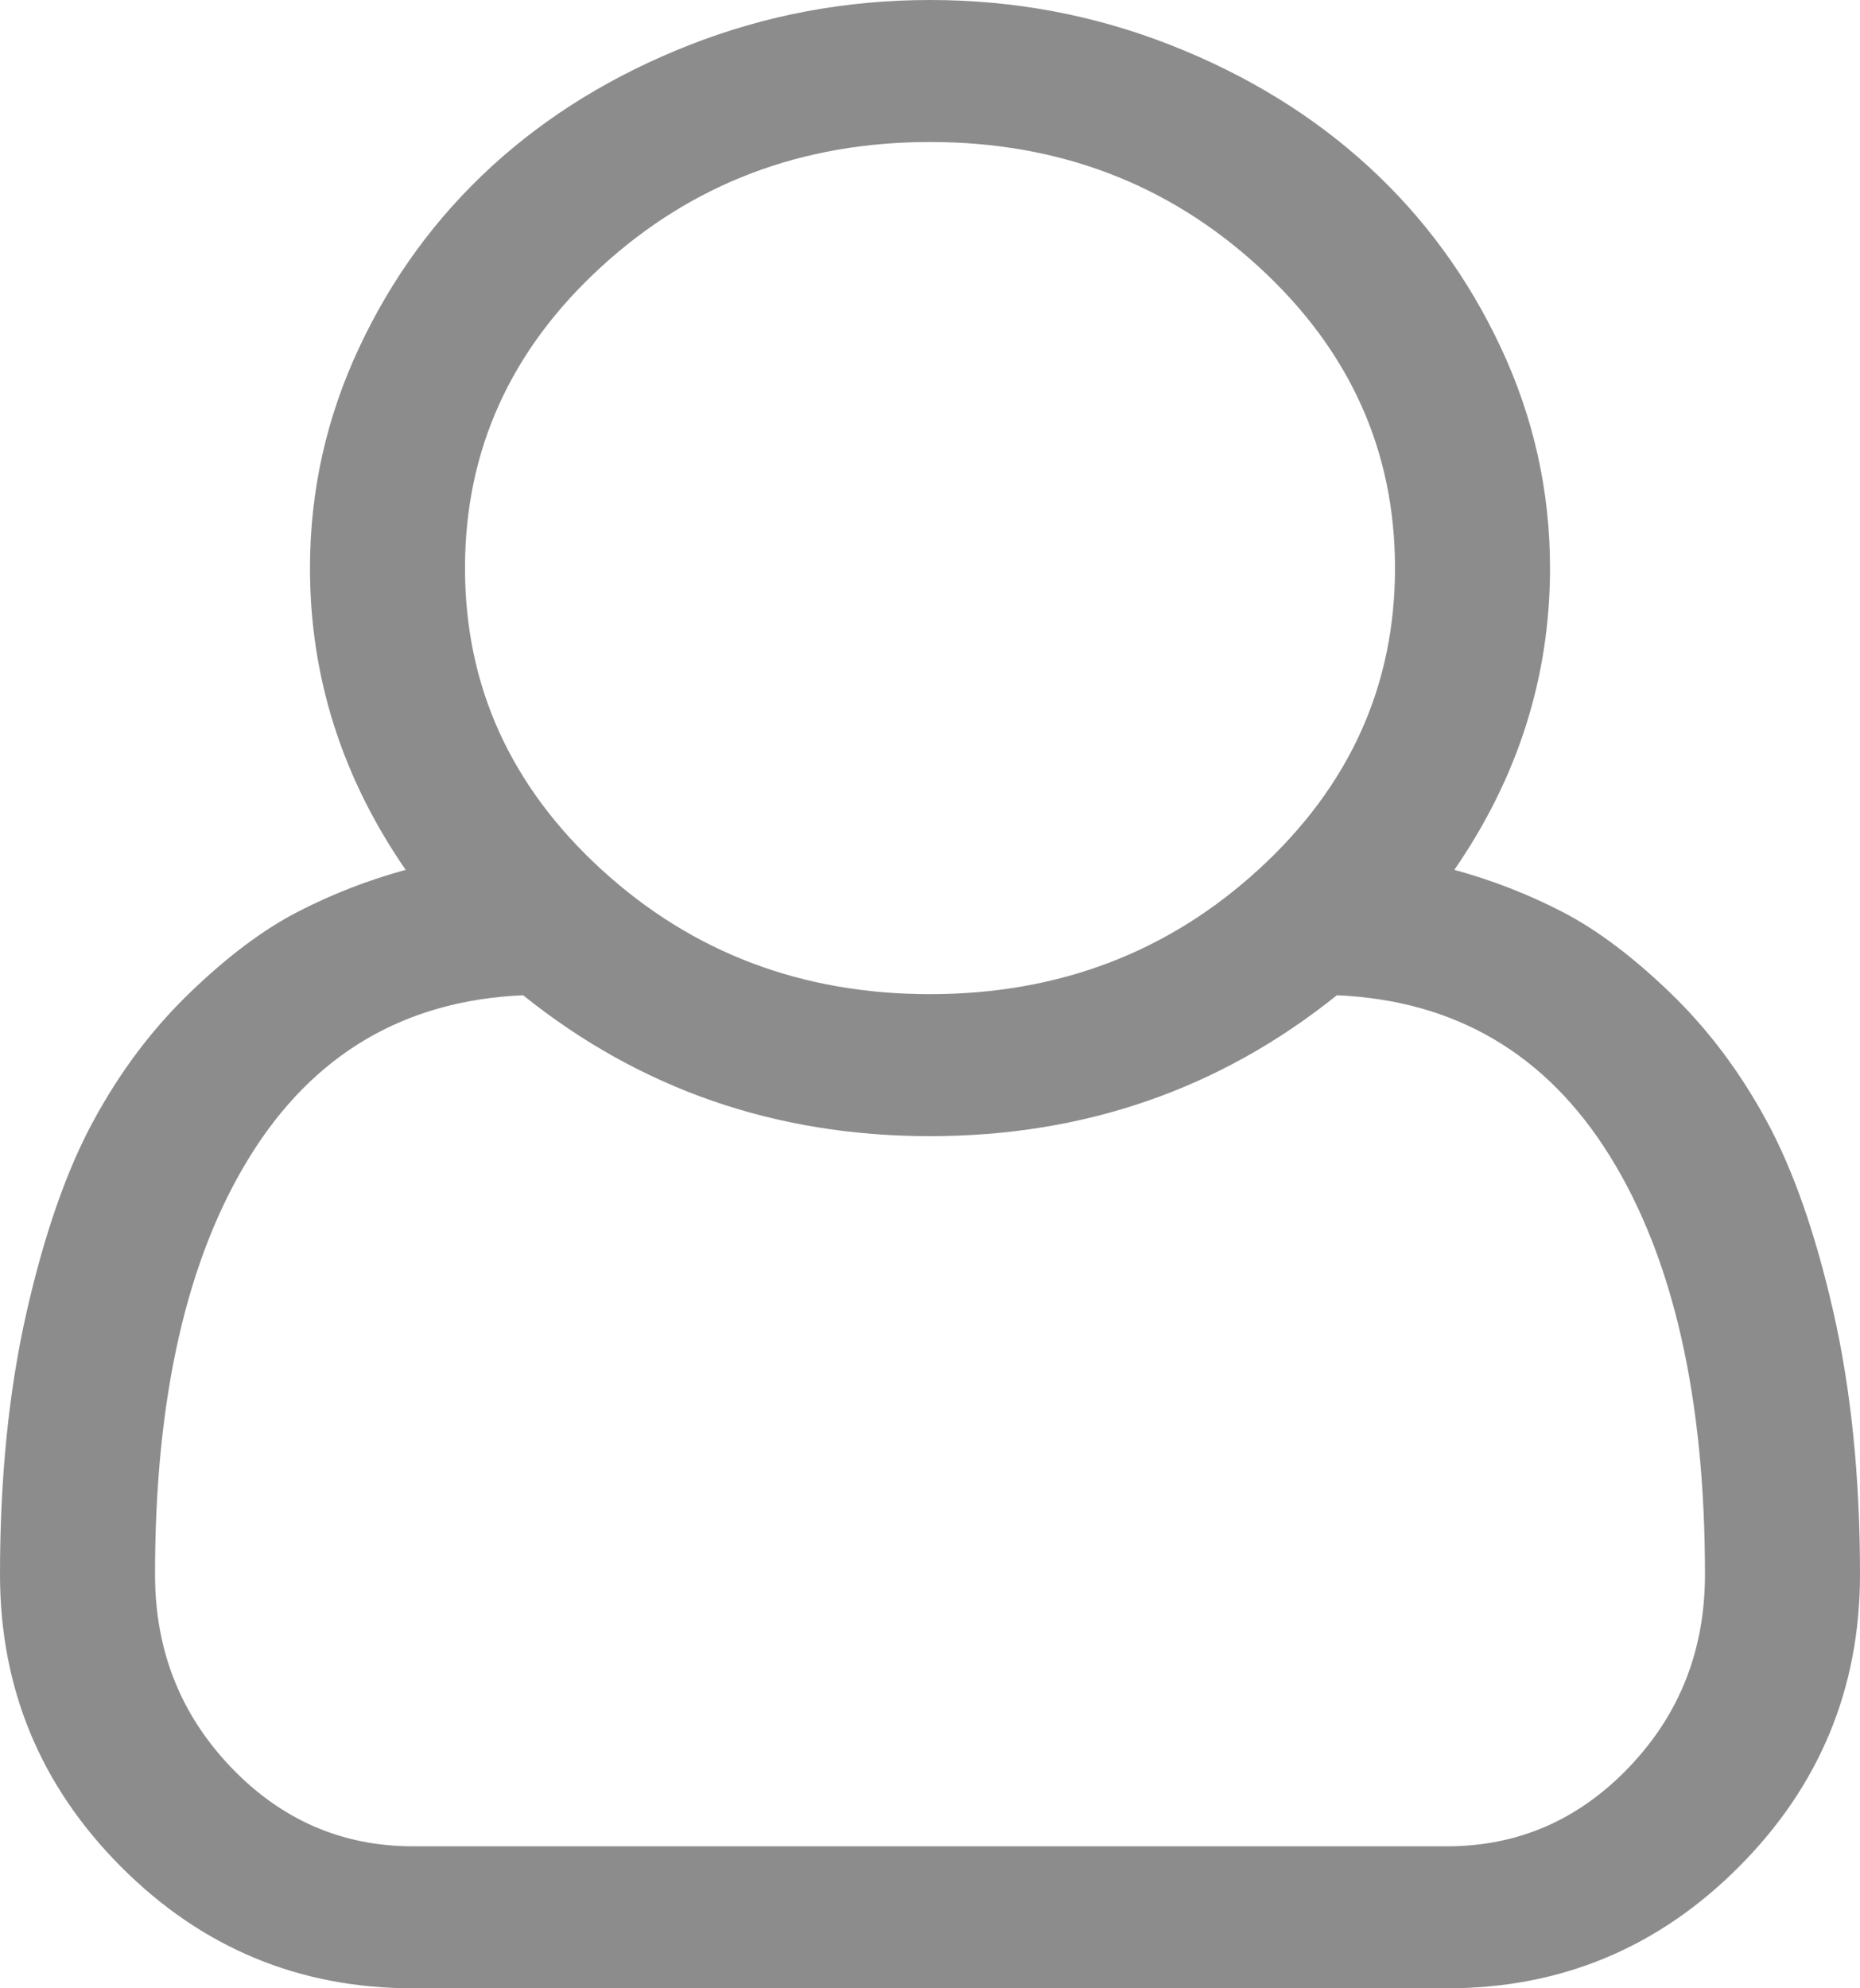 ﻿<?xml version="1.0" encoding="utf-8"?>
<svg version="1.1" xmlns:xlink="http://www.w3.org/1999/xlink" width="29px" height="31px" xmlns="http://www.w3.org/2000/svg">
  <g transform="matrix(1 0 0 1 -1571 -19 )">
    <path d="M 24.167 8.857  C 24.167 10.552  23.669 12.121  22.675 13.562  C 23.267 13.724  23.83 13.943  24.365 14.22  C 24.9 14.497  25.46 14.918  26.045 15.483  C 26.631 16.048  27.131 16.714  27.546 17.481  C 27.962 18.248  28.308 19.239  28.585 20.456  C 28.862 21.673  29 23.037  29 24.547  C 29 26.323  28.371 27.843  27.112 29.106  C 25.853 30.369  24.337 31  22.562 31  L 6.438 31  C 4.663 31  3.147 30.369  1.888 29.106  C 0.629 27.843  0 26.323  0 24.547  C 0 23.037  0.138 21.673  0.415 20.456  C 0.692 19.239  1.038 18.248  1.454 17.481  C 1.869 16.714  2.369 16.048  2.955 15.483  C 3.54 14.918  4.1 14.497  4.635 14.22  C 5.17 13.943  5.733 13.724  6.325 13.562  C 5.331 12.121  4.833 10.552  4.833 8.857  C 4.833 7.658  5.088 6.513  5.598 5.423  C 6.108 4.333  6.797 3.391  7.665 2.595  C 8.534 1.799  9.563 1.168  10.752 0.701  C 11.942 0.234  13.191 0  14.5 0  C 15.809 0  17.058 0.234  18.248 0.701  C 19.437 1.168  20.466 1.799  21.335 2.595  C 22.203 3.391  22.892 4.333  23.402 5.423  C 23.912 6.513  24.167 7.658  24.167 8.857  Z M 19.626 4.16  C 18.21 2.863  16.501 2.214  14.5 2.214  C 12.499 2.214  10.79 2.863  9.374 4.16  C 7.958 5.458  7.25 7.023  7.25 8.857  C 7.25 10.691  7.958 12.256  9.374 13.554  C 10.79 14.851  12.499 15.5  14.5 15.5  C 16.501 15.5  18.21 14.851  19.626 13.554  C 21.042 12.256  21.75 10.691  21.75 8.857  C 21.75 7.023  21.042 5.458  19.626 4.16  Z M 6.438 28.786  L 22.562 28.786  C 23.669 28.786  24.617 28.373  25.403 27.549  C 26.19 26.724  26.583 25.724  26.583 24.547  C 26.583 21.791  26.089 19.617  25.101 18.026  C 24.113 16.434  22.694 15.598  20.844 15.517  C 19.019 16.982  16.904 17.714  14.5 17.714  C 12.096 17.714  9.981 16.982  8.156 15.517  C 6.306 15.598  4.887 16.434  3.899 18.026  C 2.911 19.617  2.417 21.791  2.417 24.547  C 2.417 25.724  2.81 26.724  3.597 27.549  C 4.383 28.373  5.331 28.786  6.438 28.786  Z " fill-rule="nonzero" fill="#8c8c8c" stroke="none" transform="matrix(1 0 0 1 1571 19 )" />
  </g>
</svg>